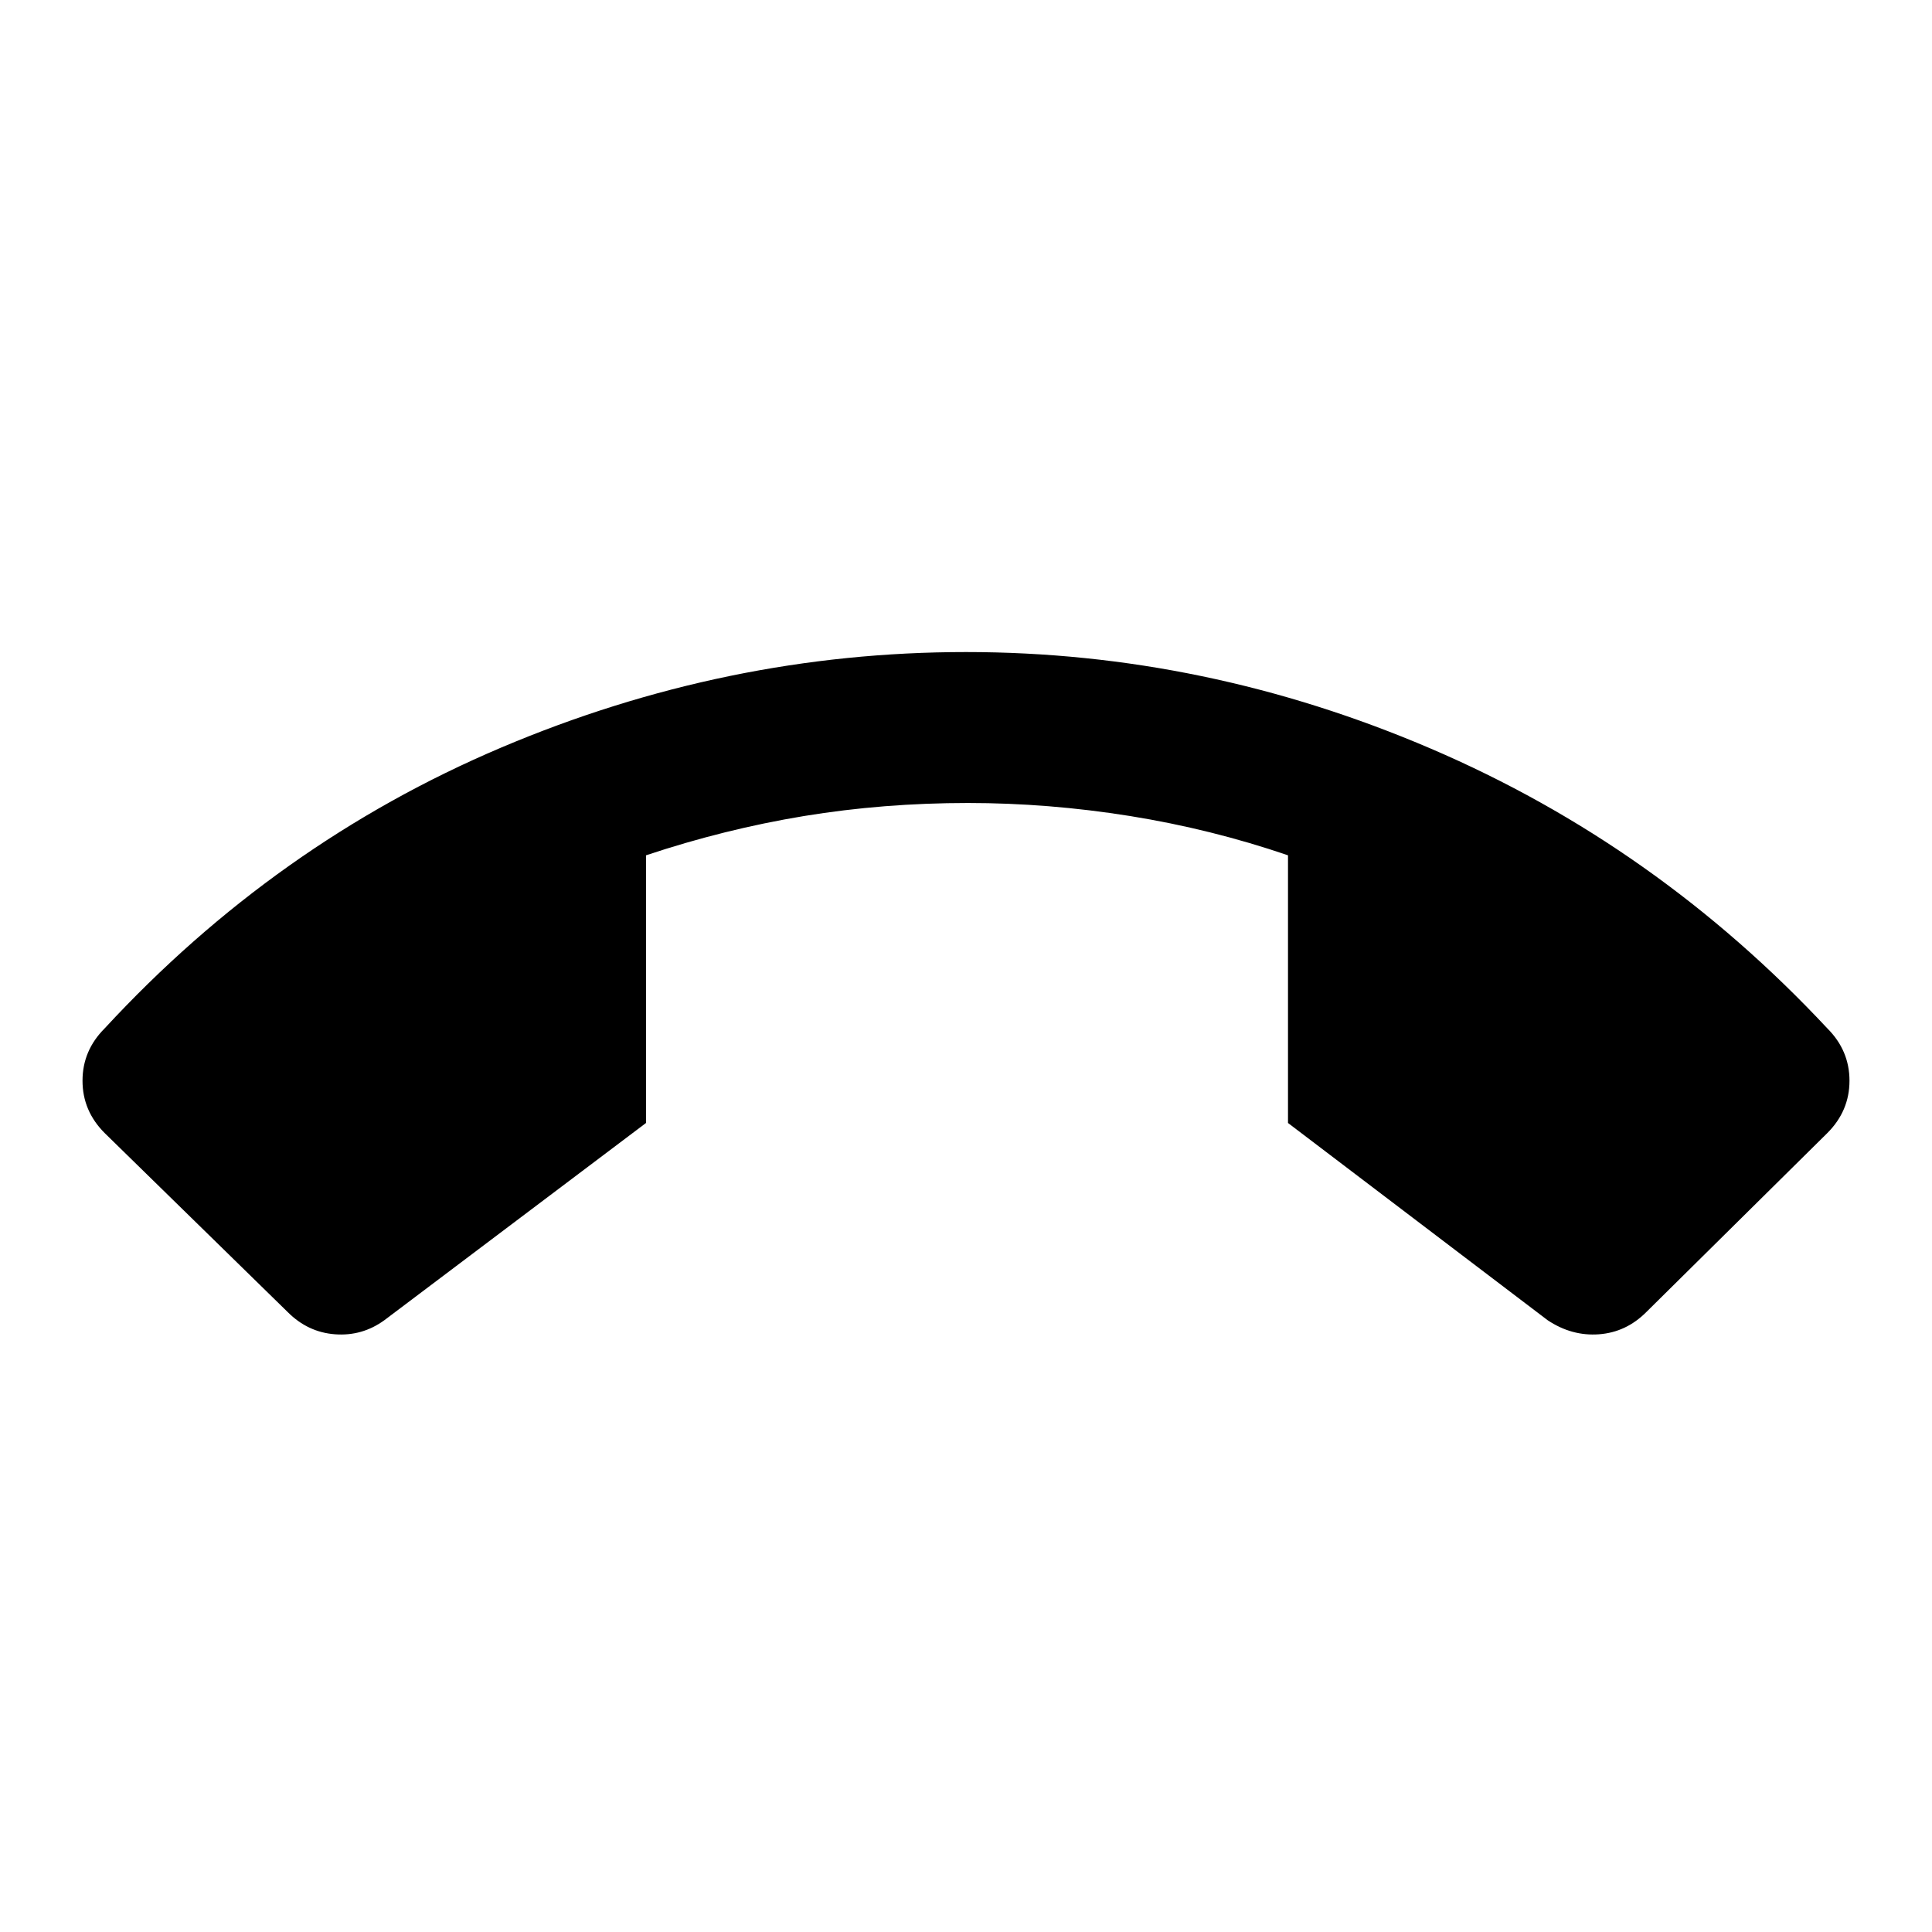<svg xmlns="http://www.w3.org/2000/svg" height="24" width="24"><path d="M12 8.1q2.975 0 5.775 1.2 2.8 1.2 4.925 3.475.275.275.275.65t-.275.65L20.45 16.3q-.25.25-.587.275-.338.025-.638-.175L16 13.95v-3.325q-.95-.325-1.962-.488-1.013-.162-2.013-.162-1.05 0-2.037.162-.988.163-1.963.488v3.325l-3.25 2.45q-.275.2-.613.175-.337-.025-.587-.275L1.3 14.075q-.275-.275-.275-.65t.275-.65q2.125-2.3 4.925-3.488Q9.025 8.1 12 8.1Z"/></svg>